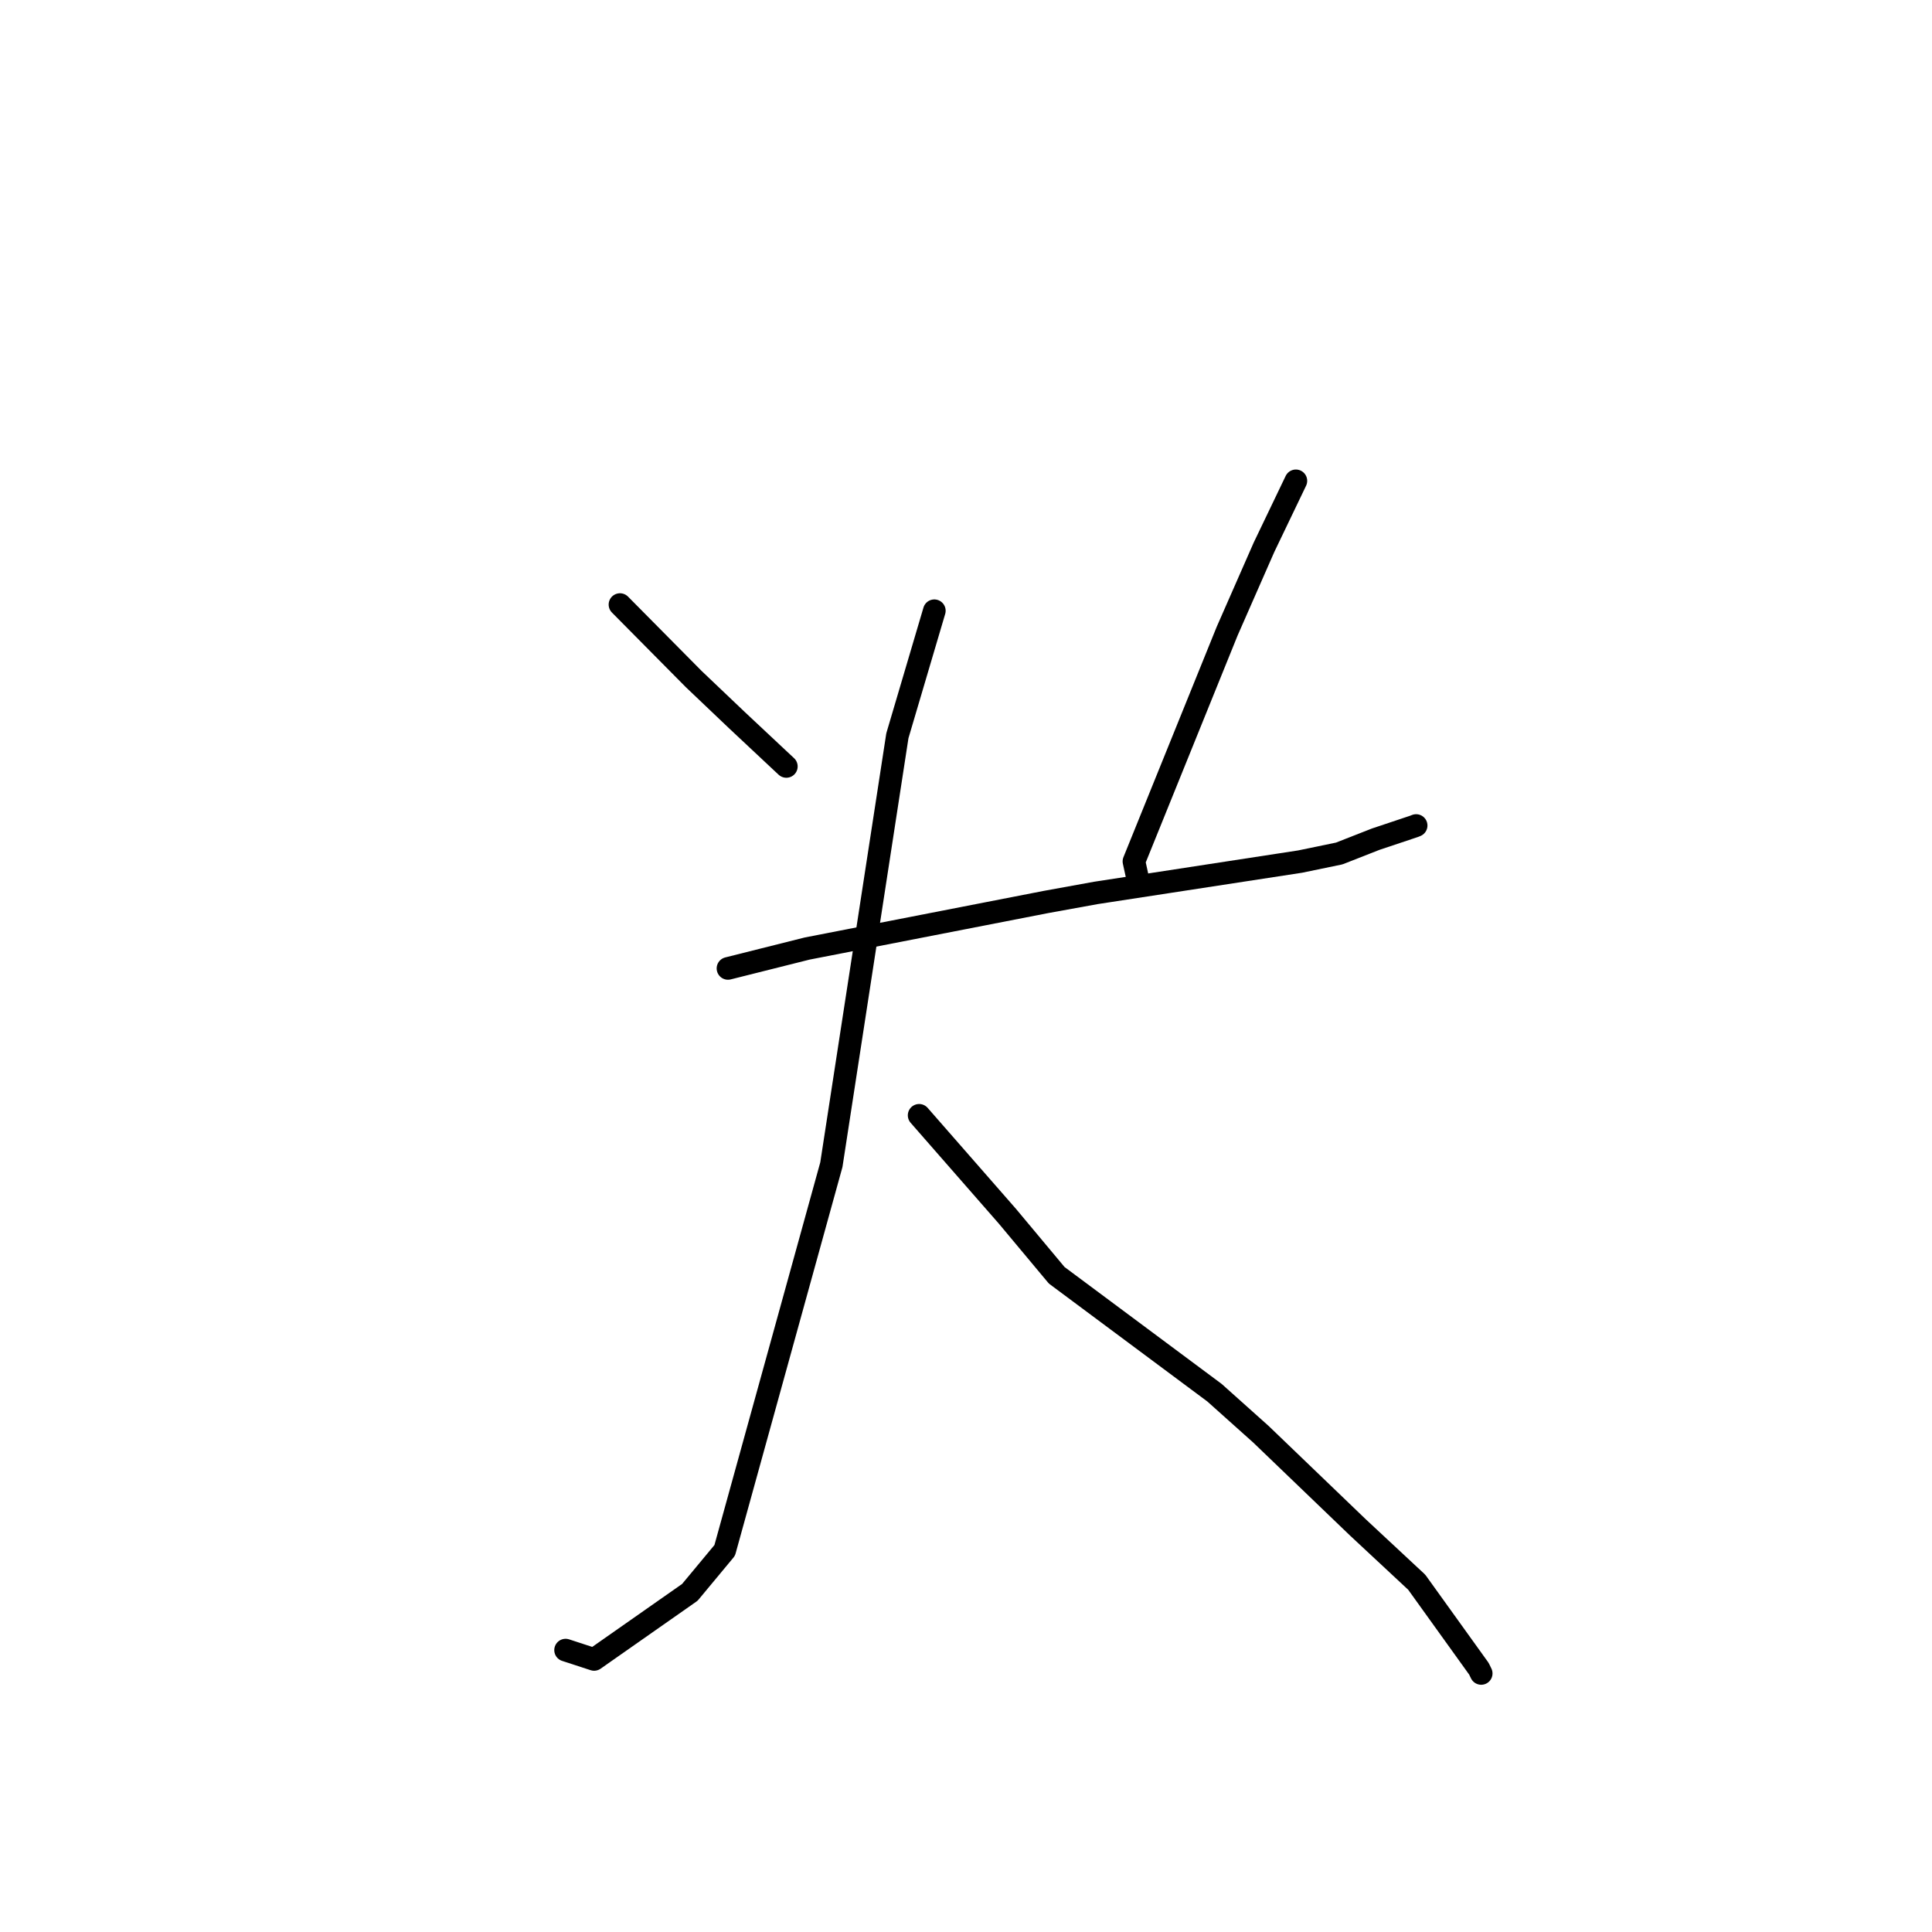 <?xml version="1.0" standalone="no"?>
    <svg width="256" height="256" xmlns="http://www.w3.org/2000/svg" version="1.1">
    <polyline stroke="black" stroke-width="3" stroke-linecap="round" fill="transparent" stroke-linejoin="round" points="82.15 80.11 91.921 89.978 97.666 95.443 103.636 101.037 104.194 101.557 " />
        <polyline stroke="black" stroke-width="3" stroke-linecap="round" fill="transparent" stroke-linejoin="round" points="171.71 63.714 167.488 72.514 162.602 83.636 150.254 114.14 150.902 117.106 " />
        <polyline stroke="black" stroke-width="3" stroke-linecap="round" fill="transparent" stroke-linejoin="round" points="96.462 128.32 106.945 125.689 138.601 119.517 145.216 118.316 172.268 114.165 177.45 113.093 182.297 111.192 187.351 109.502 187.645 109.386 " />
        <polyline stroke="black" stroke-width="3" stroke-linecap="round" fill="transparent" stroke-linejoin="round" points="123.803 80.928 118.907 97.49 110.16 154.33 96.026 205.436 91.41 210.993 78.722 219.882 75.287 218.761 74.943 218.649 " />
        <polyline stroke="black" stroke-width="3" stroke-linecap="round" fill="transparent" stroke-linejoin="round" points="121.79 147.786 133.484 161.156 140.017 168.98 160.926 184.539 167.071 190.038 179.957 202.417 187.725 209.653 195.964 221.119 196.266 221.739 " />
        </svg>